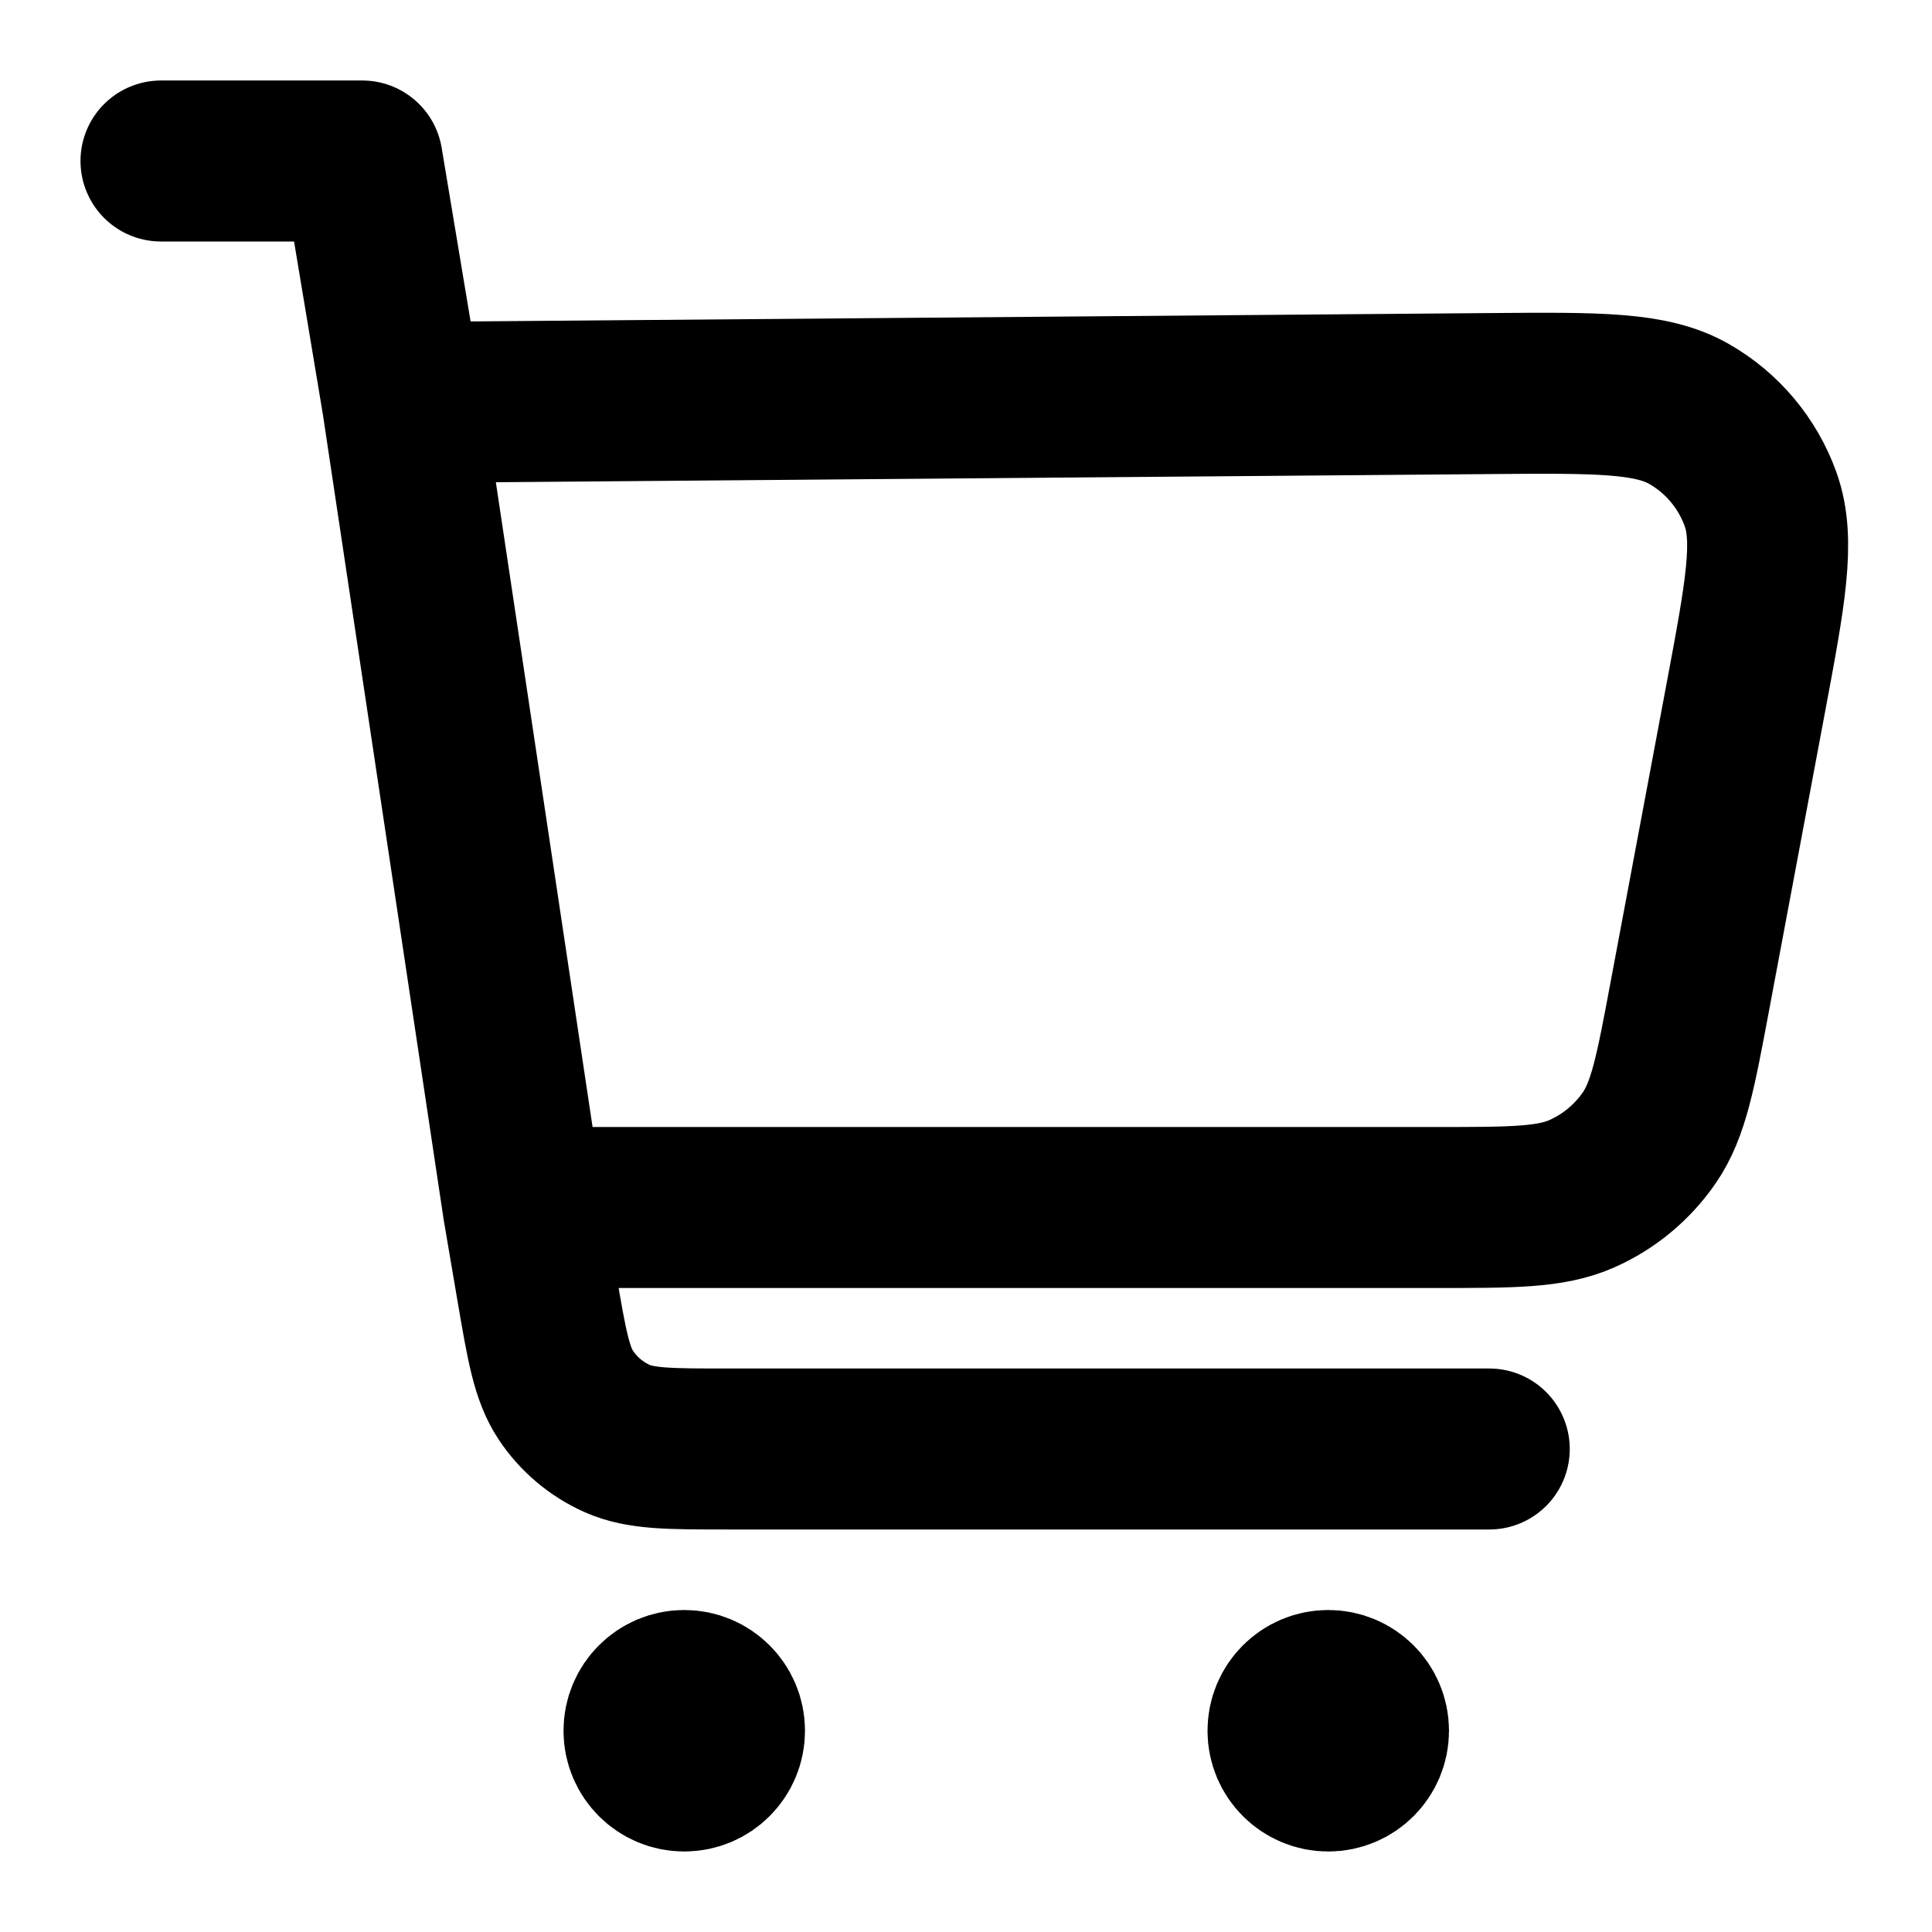 <svg width="24" height="24" viewBox="0 0 24 24" fill="none" xmlns="http://www.w3.org/2000/svg">
<path d="M5 5L18.514 4.889C19.847 4.878 20.513 4.873 20.983 5.143C21.396 5.379 21.71 5.755 21.871 6.203C22.053 6.713 21.931 7.368 21.685 8.679L20.989 12.39C20.815 13.319 20.728 13.783 20.49 14.131C20.279 14.438 19.988 14.68 19.648 14.83C19.262 15 18.789 15 17.844 15H6.5M5 5L6.5 15M5 5L4.5 2H2M6.5 15L6.671 16.004C6.792 16.713 6.853 17.068 7.031 17.334C7.188 17.569 7.408 17.754 7.665 17.869C7.957 18 8.317 18 9.037 18H18.5M16.5 21.5H16.51M8.5 21.5H8.51M17 21.5C17 21.776 16.776 22 16.5 22C16.224 22 16 21.776 16 21.5C16 21.224 16.224 21 16.5 21C16.776 21 17 21.224 17 21.5ZM9 21.5C9 21.776 8.776 22 8.5 22C8.224 22 8 21.776 8 21.5C8 21.224 8.224 21 8.5 21C8.776 21 9 21.224 9 21.5Z" stroke="black" stroke-width="2" stroke-linecap="round" stroke-linejoin="round"/>
</svg>
